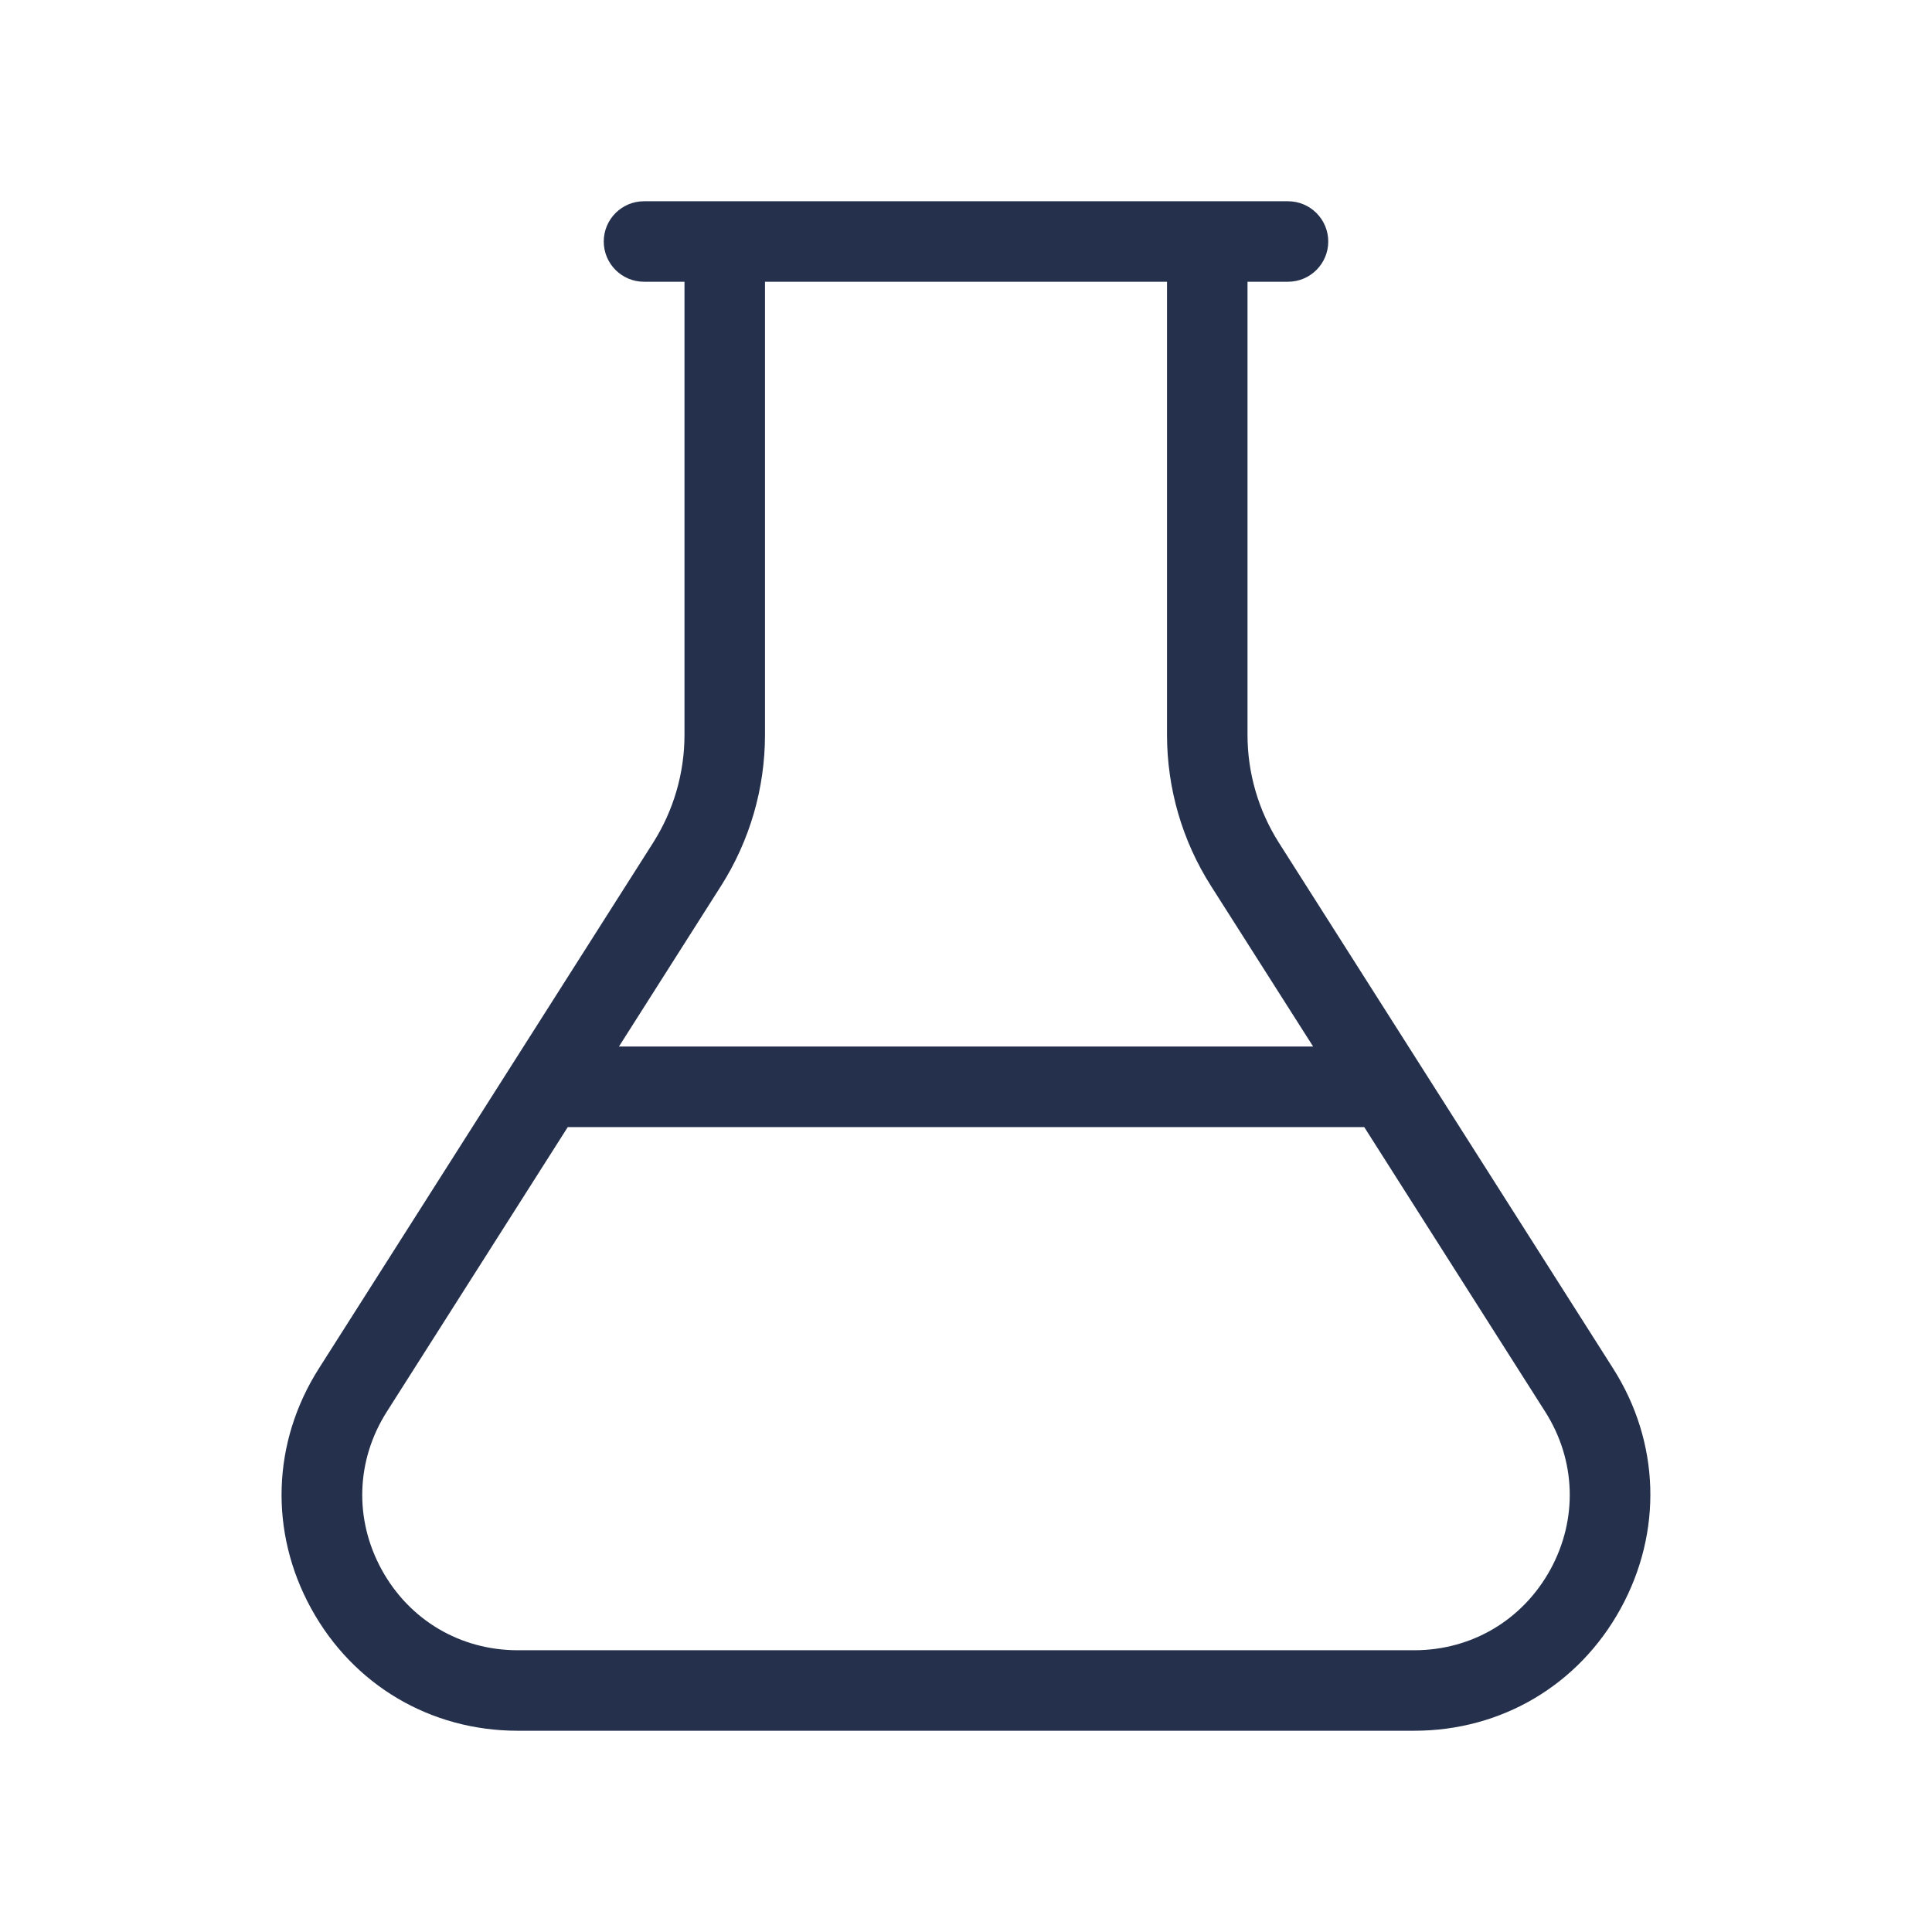 <svg width="24" height="24" viewBox="0 0 24 24" fill="none" xmlns="http://www.w3.org/2000/svg">
<path d="M20.039 17L15.887 10.469C15.632 10.067 15.497 9.603 15.497 9.127V3.5H16C16.276 3.5 16.5 3.276 16.5 3C16.5 2.724 16.276 2.5 16 2.5H8C7.724 2.5 7.5 2.724 7.5 3C7.5 3.276 7.724 3.5 8 3.5H8.503V9.127C8.503 9.603 8.368 10.067 8.113 10.469L3.961 17C3.379 17.916 3.343 19.03 3.865 19.981C4.387 20.932 5.347 21.5 6.432 21.5H17.567C18.652 21.5 19.611 20.933 20.133 19.981C20.655 19.029 20.621 17.916 20.039 17ZM8.957 11.005C9.314 10.443 9.503 9.793 9.503 9.127V3.5H14.497V9.127C14.497 9.793 14.685 10.442 15.043 11.005L16.312 13H7.689L8.957 11.005ZM19.258 19.5C18.913 20.126 18.281 20.5 17.568 20.5H6.433C5.718 20.5 5.086 20.126 4.742 19.5C4.398 18.874 4.422 18.14 4.805 17.537L7.053 14.001H16.947L19.195 17.537C19.578 18.139 19.602 18.874 19.258 19.5Z" fill="#25314C"/>
</svg>
